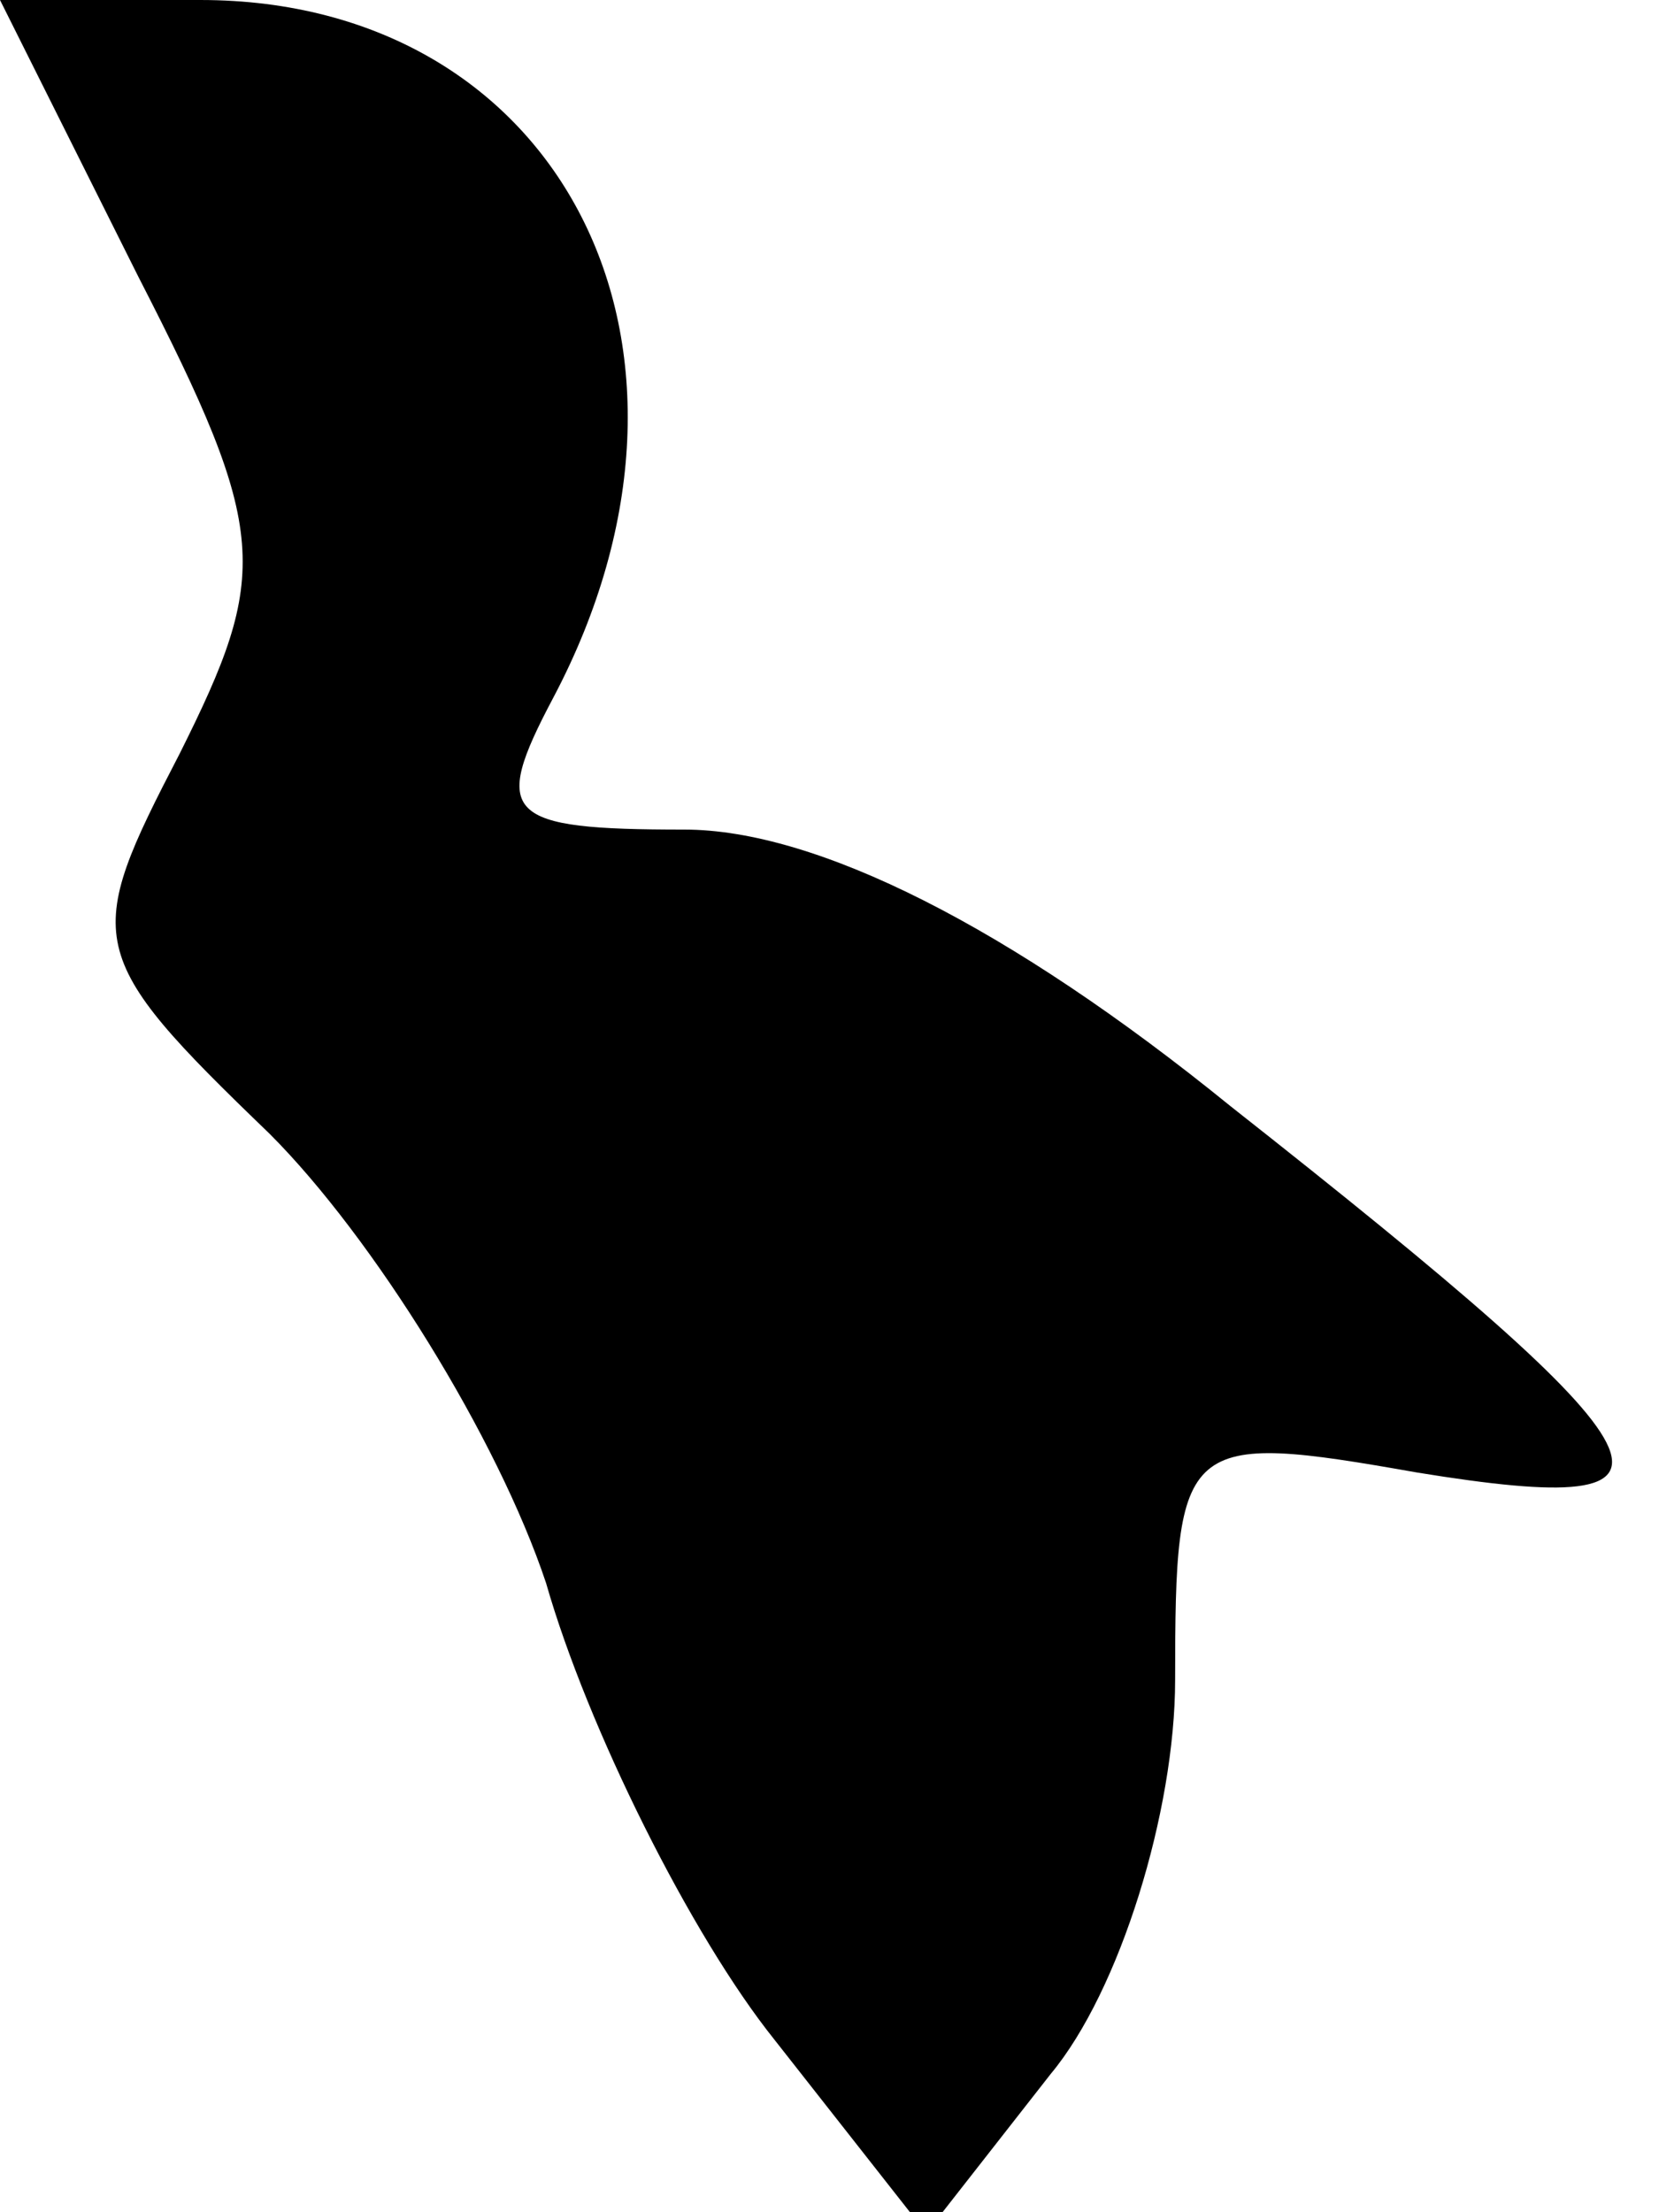 <?xml version="1.0" standalone="no"?>
<!DOCTYPE svg PUBLIC "-//W3C//DTD SVG 20010904//EN"
 "http://www.w3.org/TR/2001/REC-SVG-20010904/DTD/svg10.dtd">
<svg version="1.0" xmlns="http://www.w3.org/2000/svg"
 width="24pt" height="32pt" viewBox="0 0 24 32"
 preserveAspectRatio="xMidYMid meet">
<g transform="translate(0,32) scale(0.1,-0.1)"
fill="#000000" stroke="none">
<path fill="#000000" stroke="none" d="M20 280 c19 -37 19 -43 6 -69 -14 -27
-14 -29 13 -55 15 -15 33 -44 40 -65 6 -21 21 -51 33 -66 l22 -28 18 23 c10
12 18 38 18 57 0 35 1 36 35 30 43 -7 39 1 -27 53 -32 26 -60 40 -79 40 -26 0
-28 2 -19 19 27 51 1 101 -51 101 l-29 0 20 -40z"/>
</g>
</svg>
